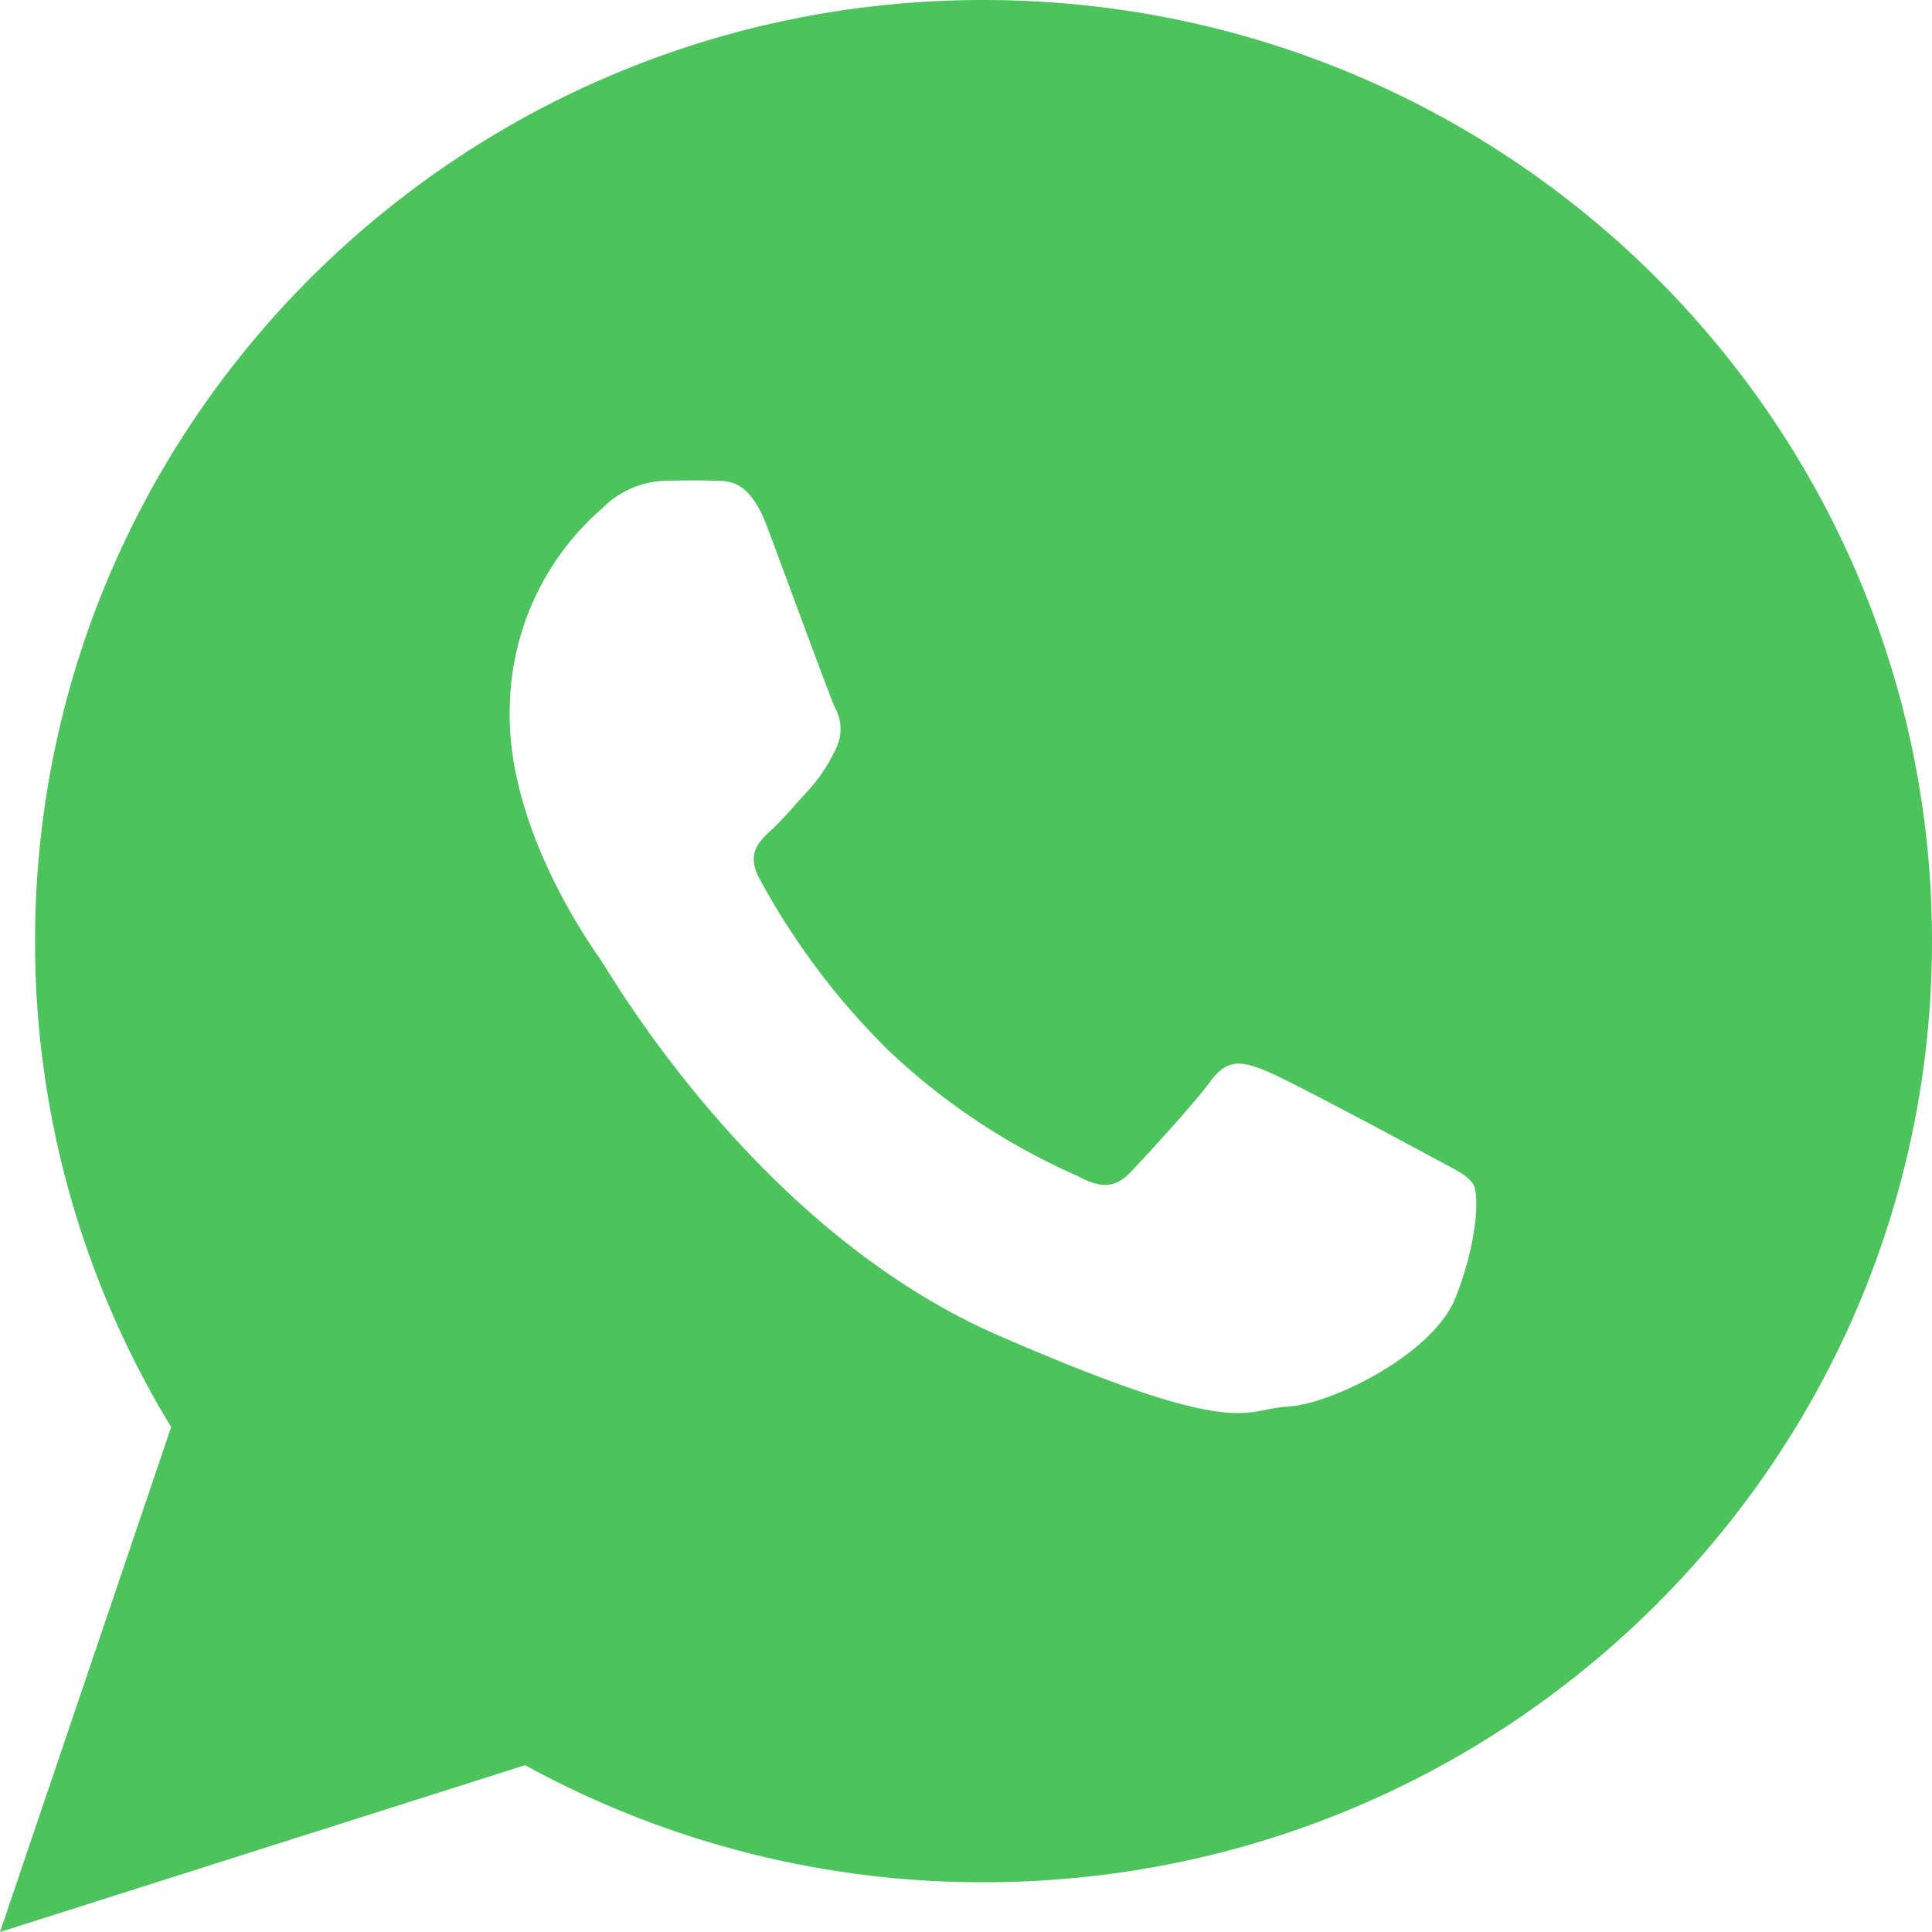 <svg xmlns="http://www.w3.org/2000/svg" width="156" height="156" viewBox="0 0 156 156">
  <path id="Icon_ionic-logo-whatsapp" data-name="Icon ionic-logo-whatsapp" d="M81.664,2.25C39.371,2.25,5.082,36.271,5.082,78.241a75.206,75.206,0,0,0,10.989,39.239L2.25,158.25l42.4-13.47a76.739,76.739,0,0,0,37.014,9.453c42.3,0,76.586-34.026,76.586-75.992S123.963,2.25,81.664,2.25ZM119.746,107.1c-1.8,4.467-9.95,8.543-13.545,8.73s-3.694,2.784-23.275-5.723S51.569,80.913,50.64,79.581,43.056,68.77,43.415,59.226A21.7,21.7,0,0,1,50.868,43.3a7.5,7.5,0,0,1,5.3-2.233c1.542-.025,2.541-.046,3.682,0s2.853-.239,4.335,3.7,5.029,13.634,5.483,14.621a3.548,3.548,0,0,1,.036,3.4,13.3,13.3,0,0,1-2.076,3.163c-1.022,1.1-2.15,2.452-3.062,3.29-1.017.928-2.079,1.94-1.01,3.924A58.6,58.6,0,0,0,73.93,87.009,53.433,53.433,0,0,0,89.285,97.217c1.92,1.046,3.066.93,4.257-.324s5.1-5.483,6.475-7.371,2.668-1.523,4.437-.811,11.2,5.765,13.118,6.808,3.2,1.577,3.66,2.4S121.547,102.634,119.746,107.1Z" transform="translate(-2.25 -2.25)" fill="#4cc35c"/>
</svg>
